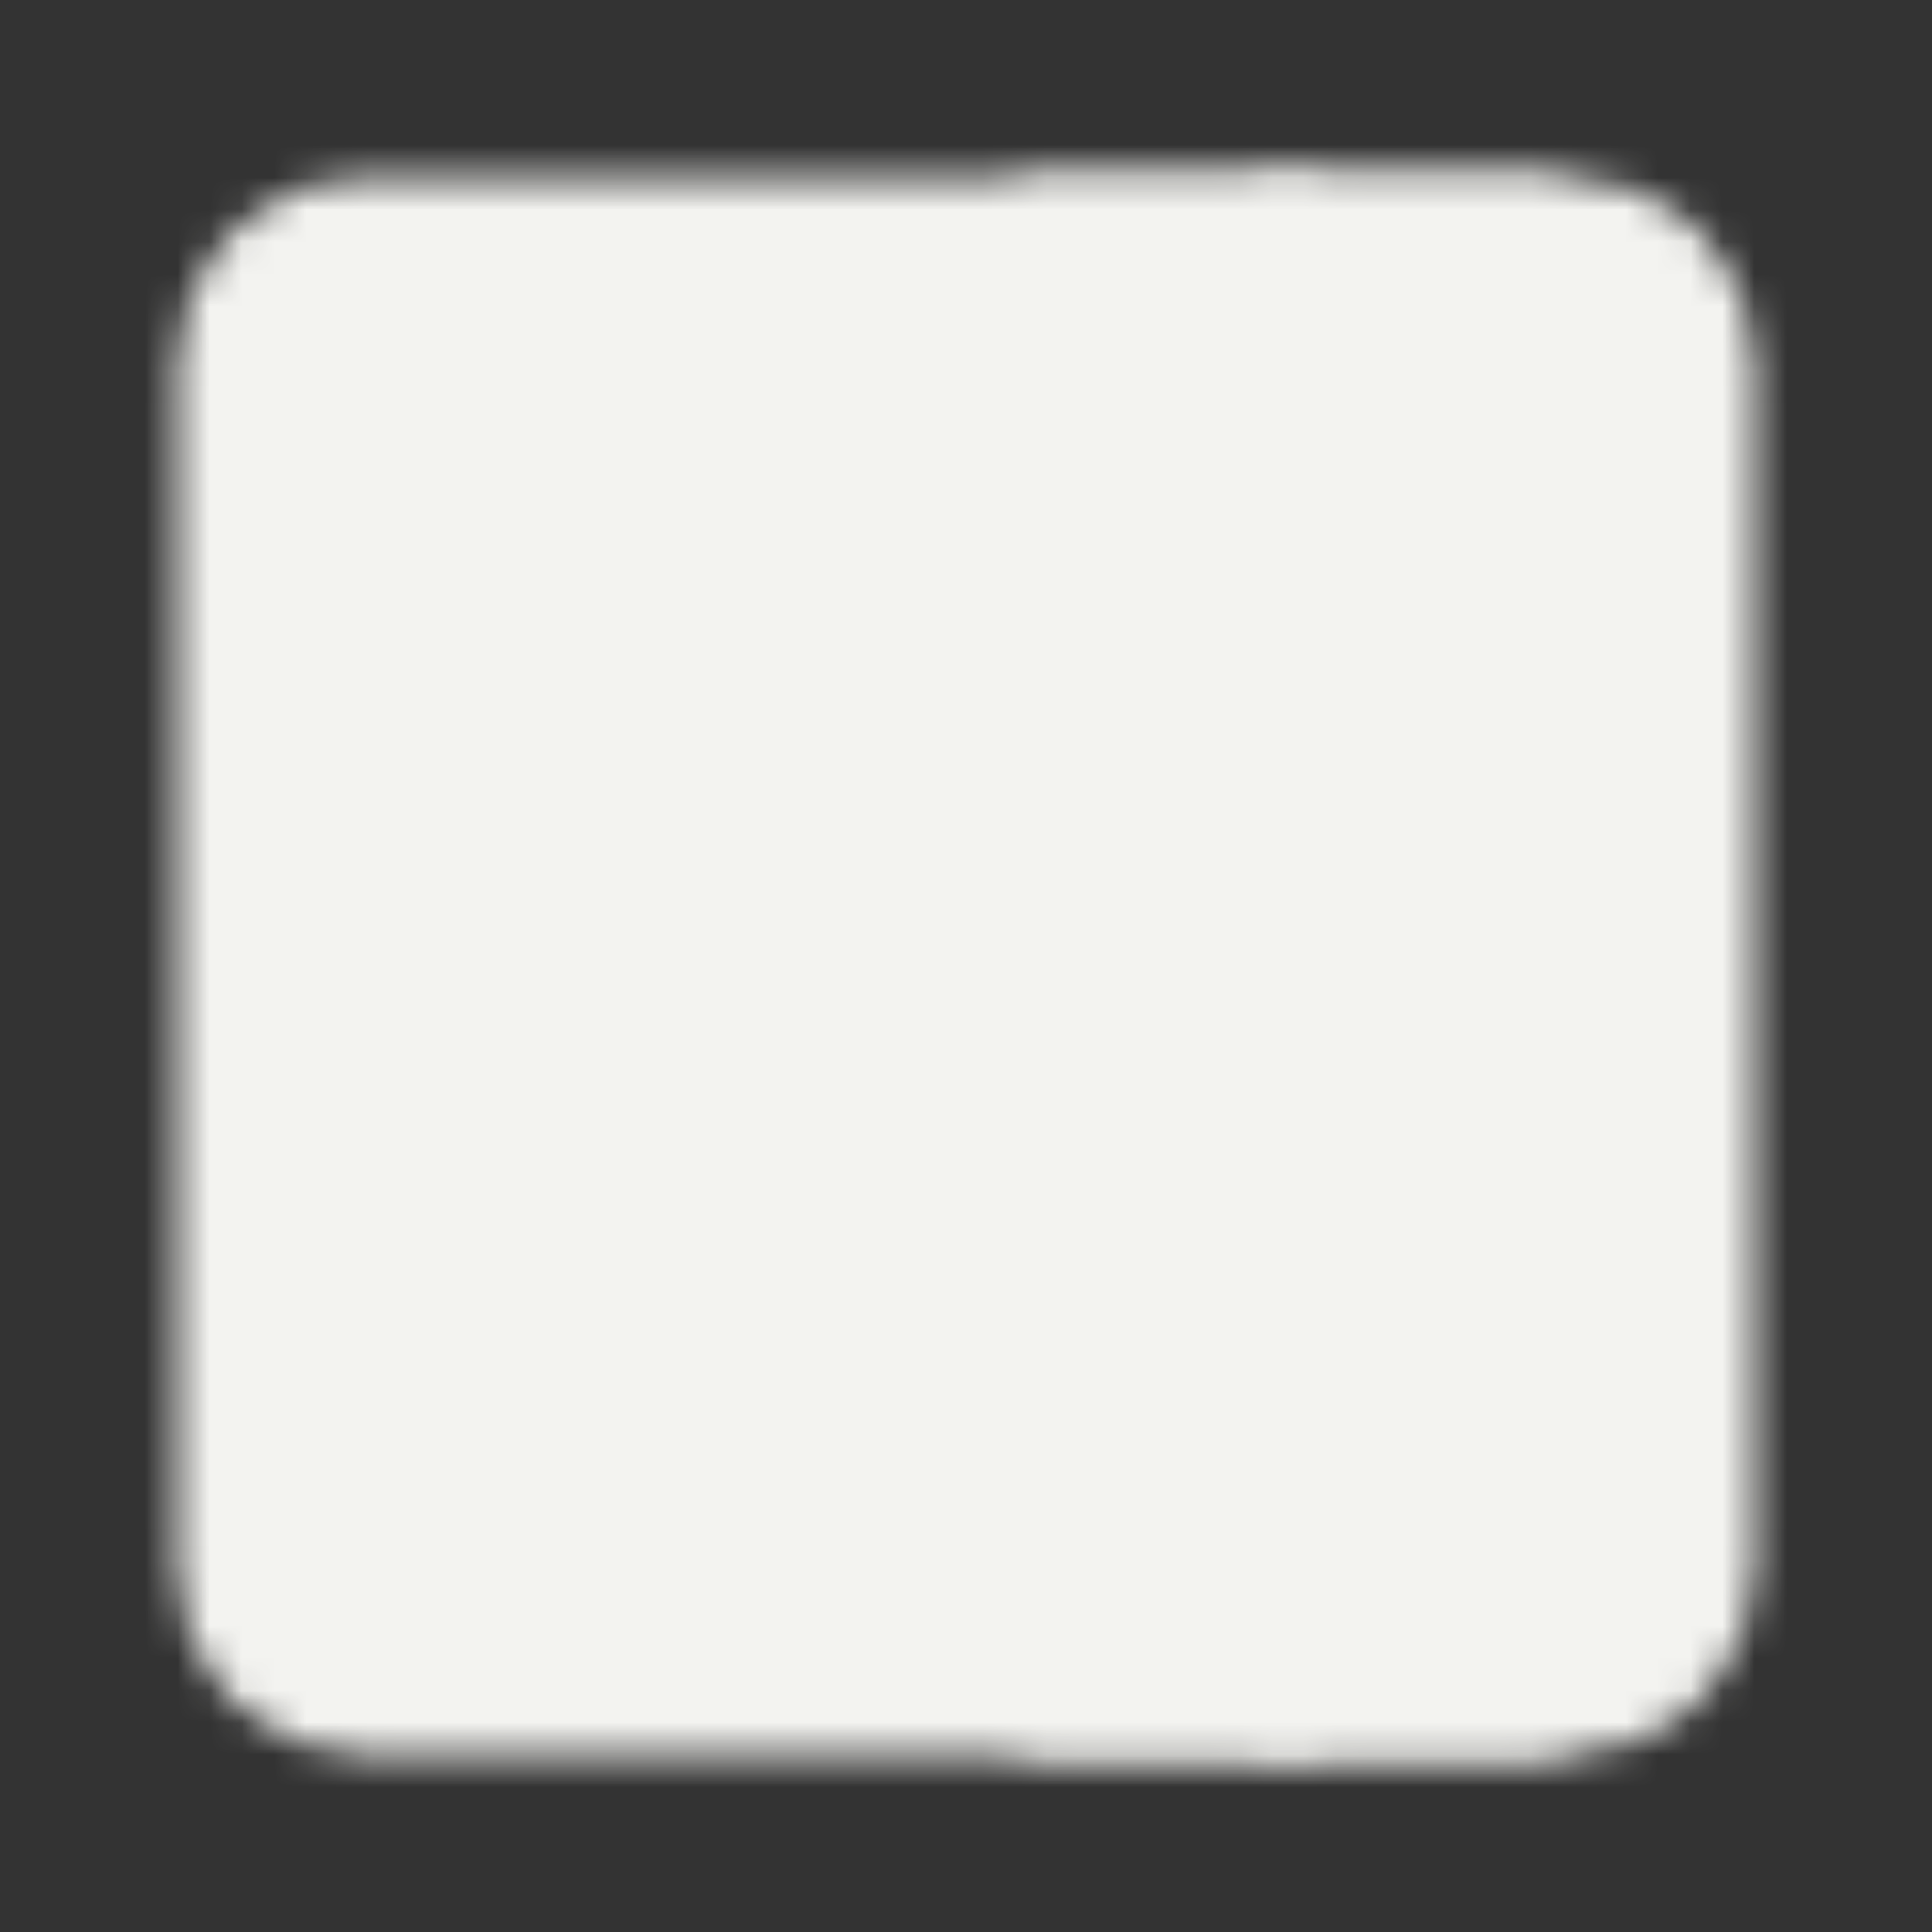 <svg width="60" height="60" viewBox="0 0 60 60" fill="none" xmlns="http://www.w3.org/2000/svg">
<rect x="0" y="0" width="60" height="60" fill="#333333" stroke="none"/>
<mask id="mask0_41_216" style="mask-type:luminance" maskUnits="userSpaceOnUse" x="5" y="5" width="50" height="50">
<path d="M7.5 11.25C7.5 10.255 7.895 9.302 8.598 8.598C9.302 7.895 10.255 7.5 11.25 7.5H48.75C49.745 7.5 50.698 7.895 51.402 8.598C52.105 9.302 52.5 10.255 52.5 11.25V48.75C52.5 49.745 52.105 50.698 51.402 51.402C50.698 52.105 49.745 52.5 48.75 52.5H11.25C10.255 52.5 9.302 52.105 8.598 51.402C7.895 50.698 7.5 49.745 7.5 48.75V11.25Z" fill="white" stroke="white" stroke-width="4" stroke-linejoin="round"/>
<path d="M40 7.5V52.5M20 25L25 30L20 35" stroke="black" stroke-width="4" stroke-linecap="round" stroke-linejoin="round"/>
<path d="M32.5 7.5H47.5M32.5 52.5H47.5" stroke="white" stroke-width="4" stroke-linecap="round" stroke-linejoin="round"/>
</mask>
<g mask="url(#mask0_41_216)">
<path d="M0 0H60V60H0V0Z" fill="#F3F3F0"/>
</g>
</svg>
